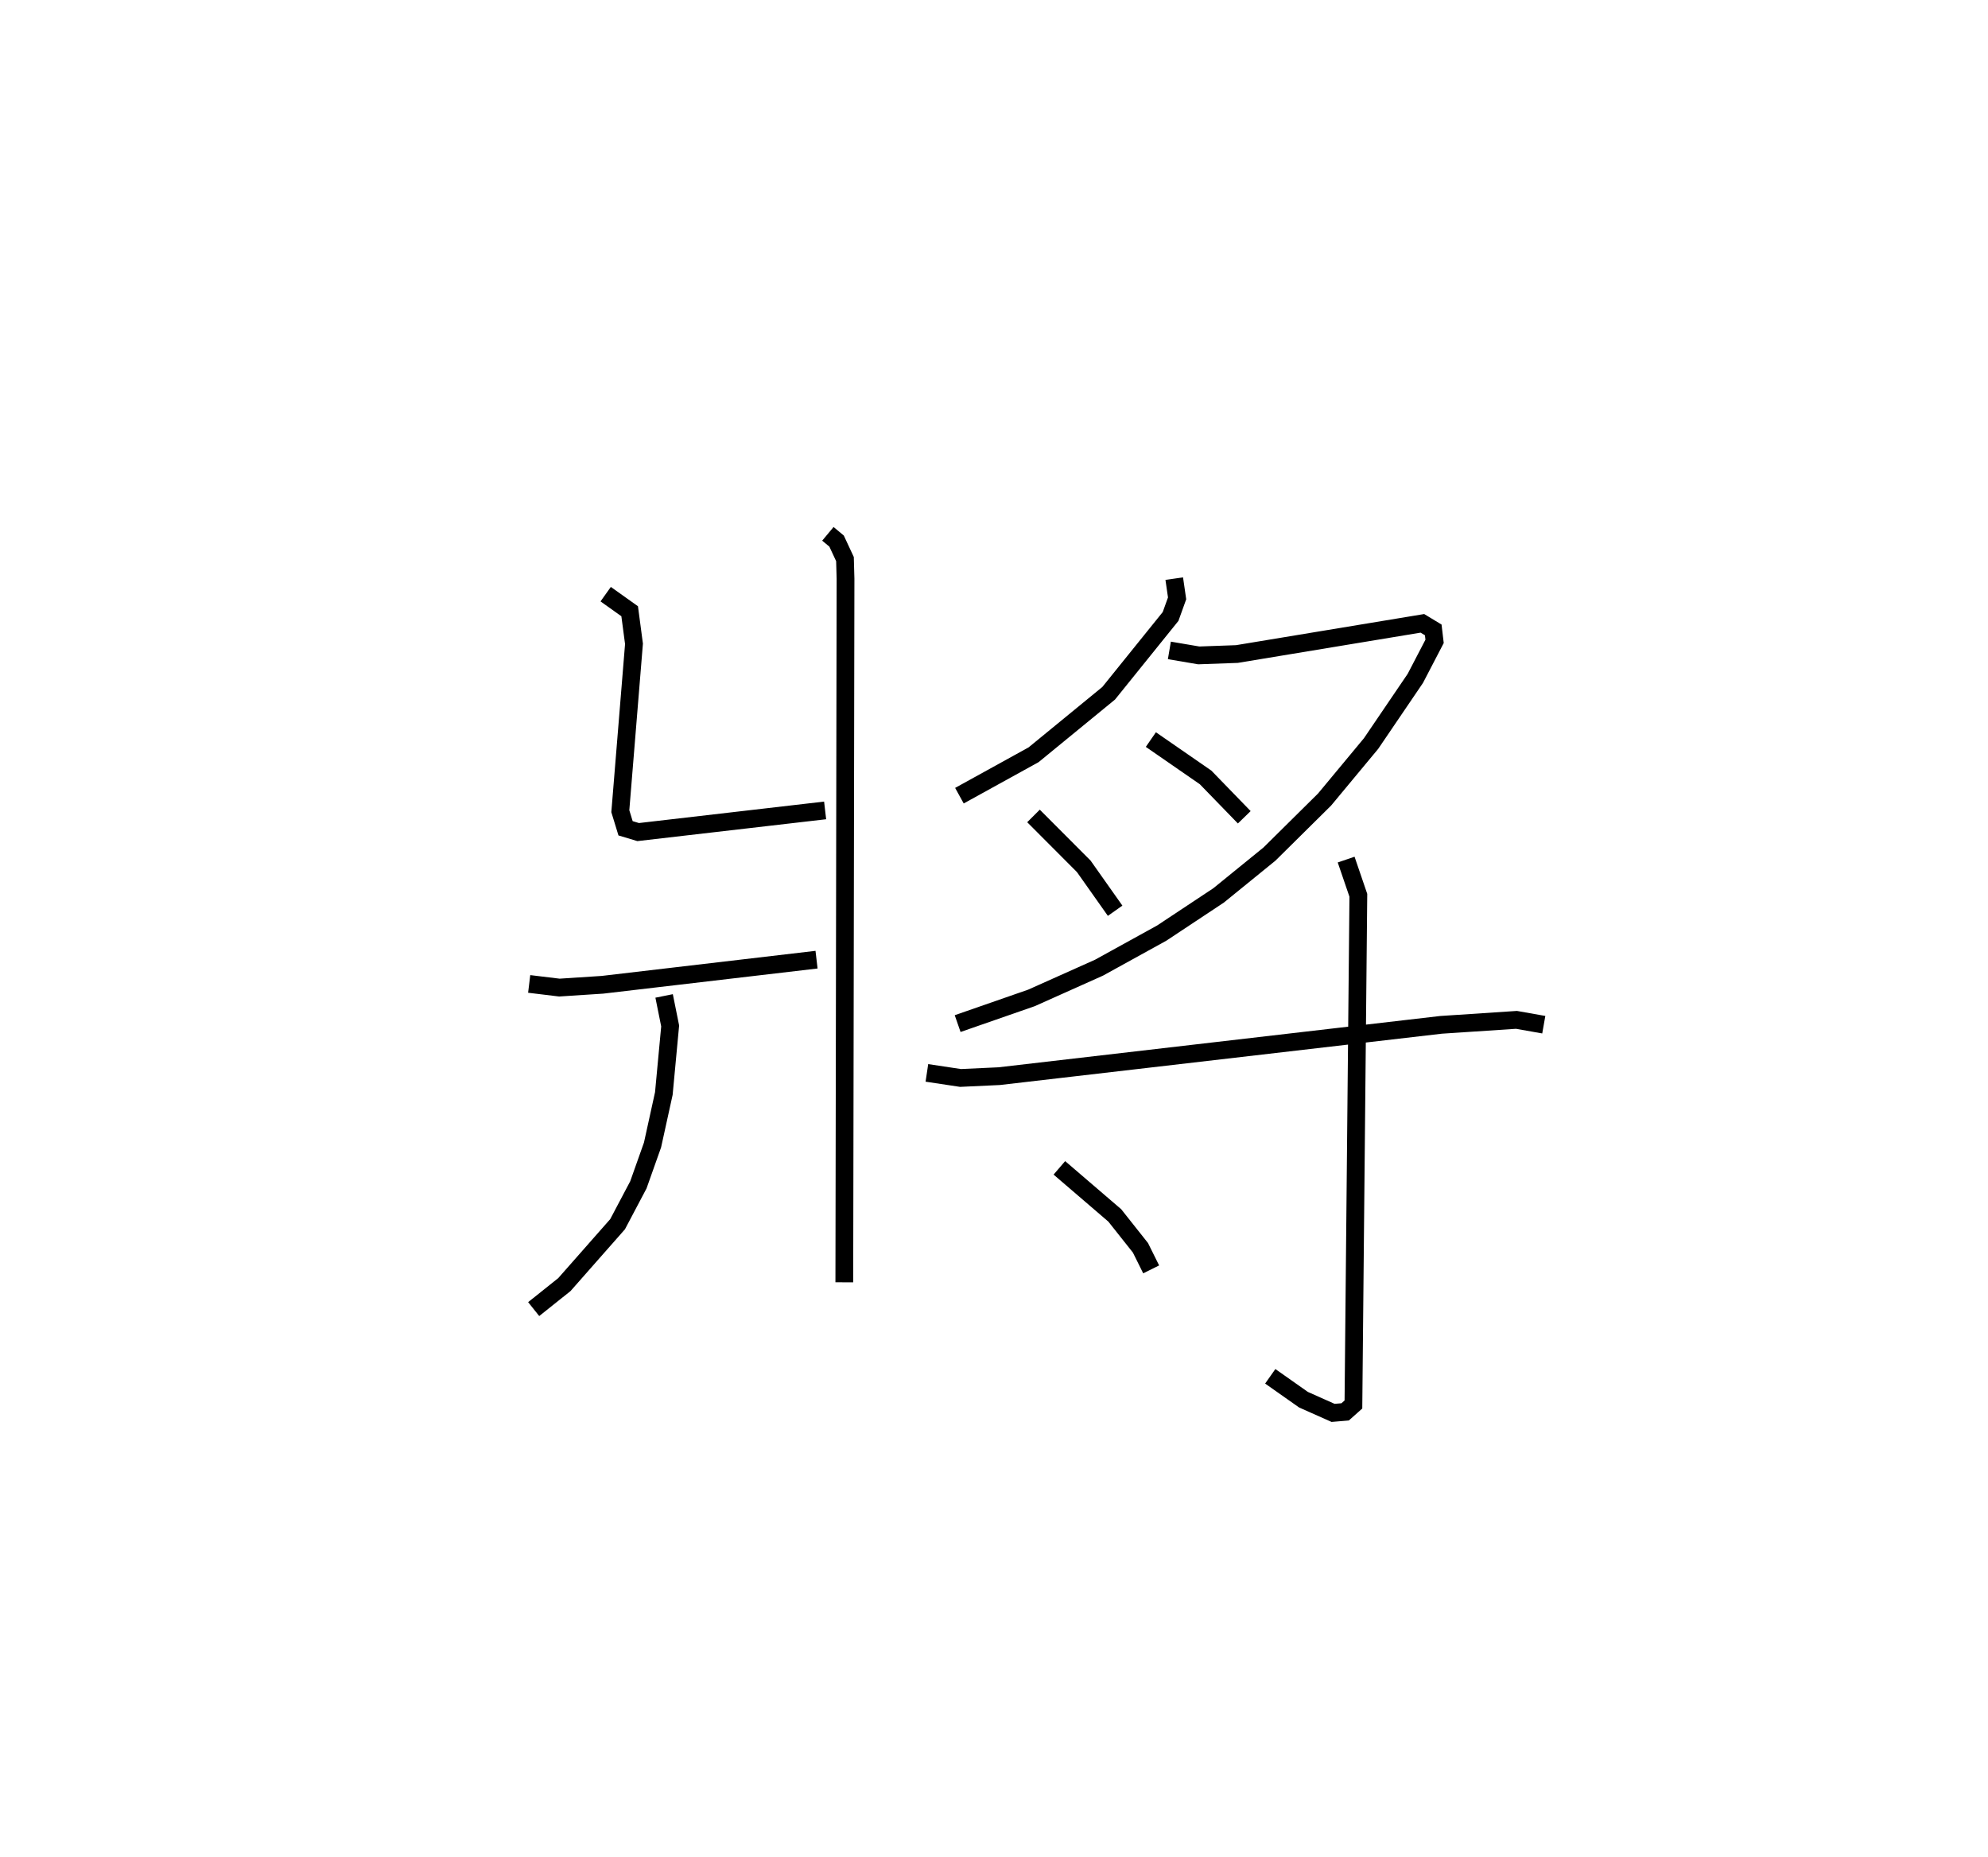<?xml version="1.0" encoding="utf-8" ?>
<svg baseProfile="full" height="104.503" version="1.1" width="111.882" xmlns="http://www.w3.org/2000/svg" xmlns:ev="http://www.w3.org/2001/xml-events" xmlns:xlink="http://www.w3.org/1999/xlink"><defs /><rect fill="white" height="104.503" width="111.882" x="0" y="0" /><path d="M25,25 m0.0,0.0 m21.592,5.04 l0.49,0.408 0.472,1.013 l0.031,1.109 -0.068,39.588 m-13.43,-38.723 l1.35,0.961 0.243,1.834 l-0.769,9.417 0.295,0.963 l0.709,0.213 10.522,-1.219 m-16.655,9.764 l1.7,0.206 2.424,-0.158 l12.048,-1.413 m-8.578,2.041 l0.34,1.689 -0.356,3.802 l-0.636,2.893 -0.797,2.246 l-1.17,2.215 -2.995,3.399 l-1.727,1.378 m36.05,-41.105 l0.161,1.109 -0.367,1.02 l-3.484,4.321 -4.225,3.461 l-4.175,2.303 m11.816,-8.175 l1.654,0.281 2.146,-0.077 l10.44,-1.727 0.61,0.369 l0.076,0.645 -1.084,2.083 l-2.491,3.667 -2.617,3.151 l-3.102,3.069 -2.861,2.325 l-3.201,2.121 -3.529,1.946 l-3.803,1.702 -4.154,1.445 m10.874,-15.983 l3.08,2.13 2.177,2.243 m-11.862,-0.075 l2.829,2.836 1.765,2.498 m-10.594,9.125 l1.892,0.285 2.176,-0.101 l24.87,-2.888 4.243,-0.28 l1.537,0.272 m-11.123,-9.291 l0.687,2.01 -0.277,28.653 l-0.466,0.415 -0.679,0.057 l-1.664,-0.741 -1.872,-1.317 m-11.868,-11.73 l3.119,2.677 1.445,1.823 l0.602,1.213 " fill="none" stroke="black" stroke-width="1" /></svg>